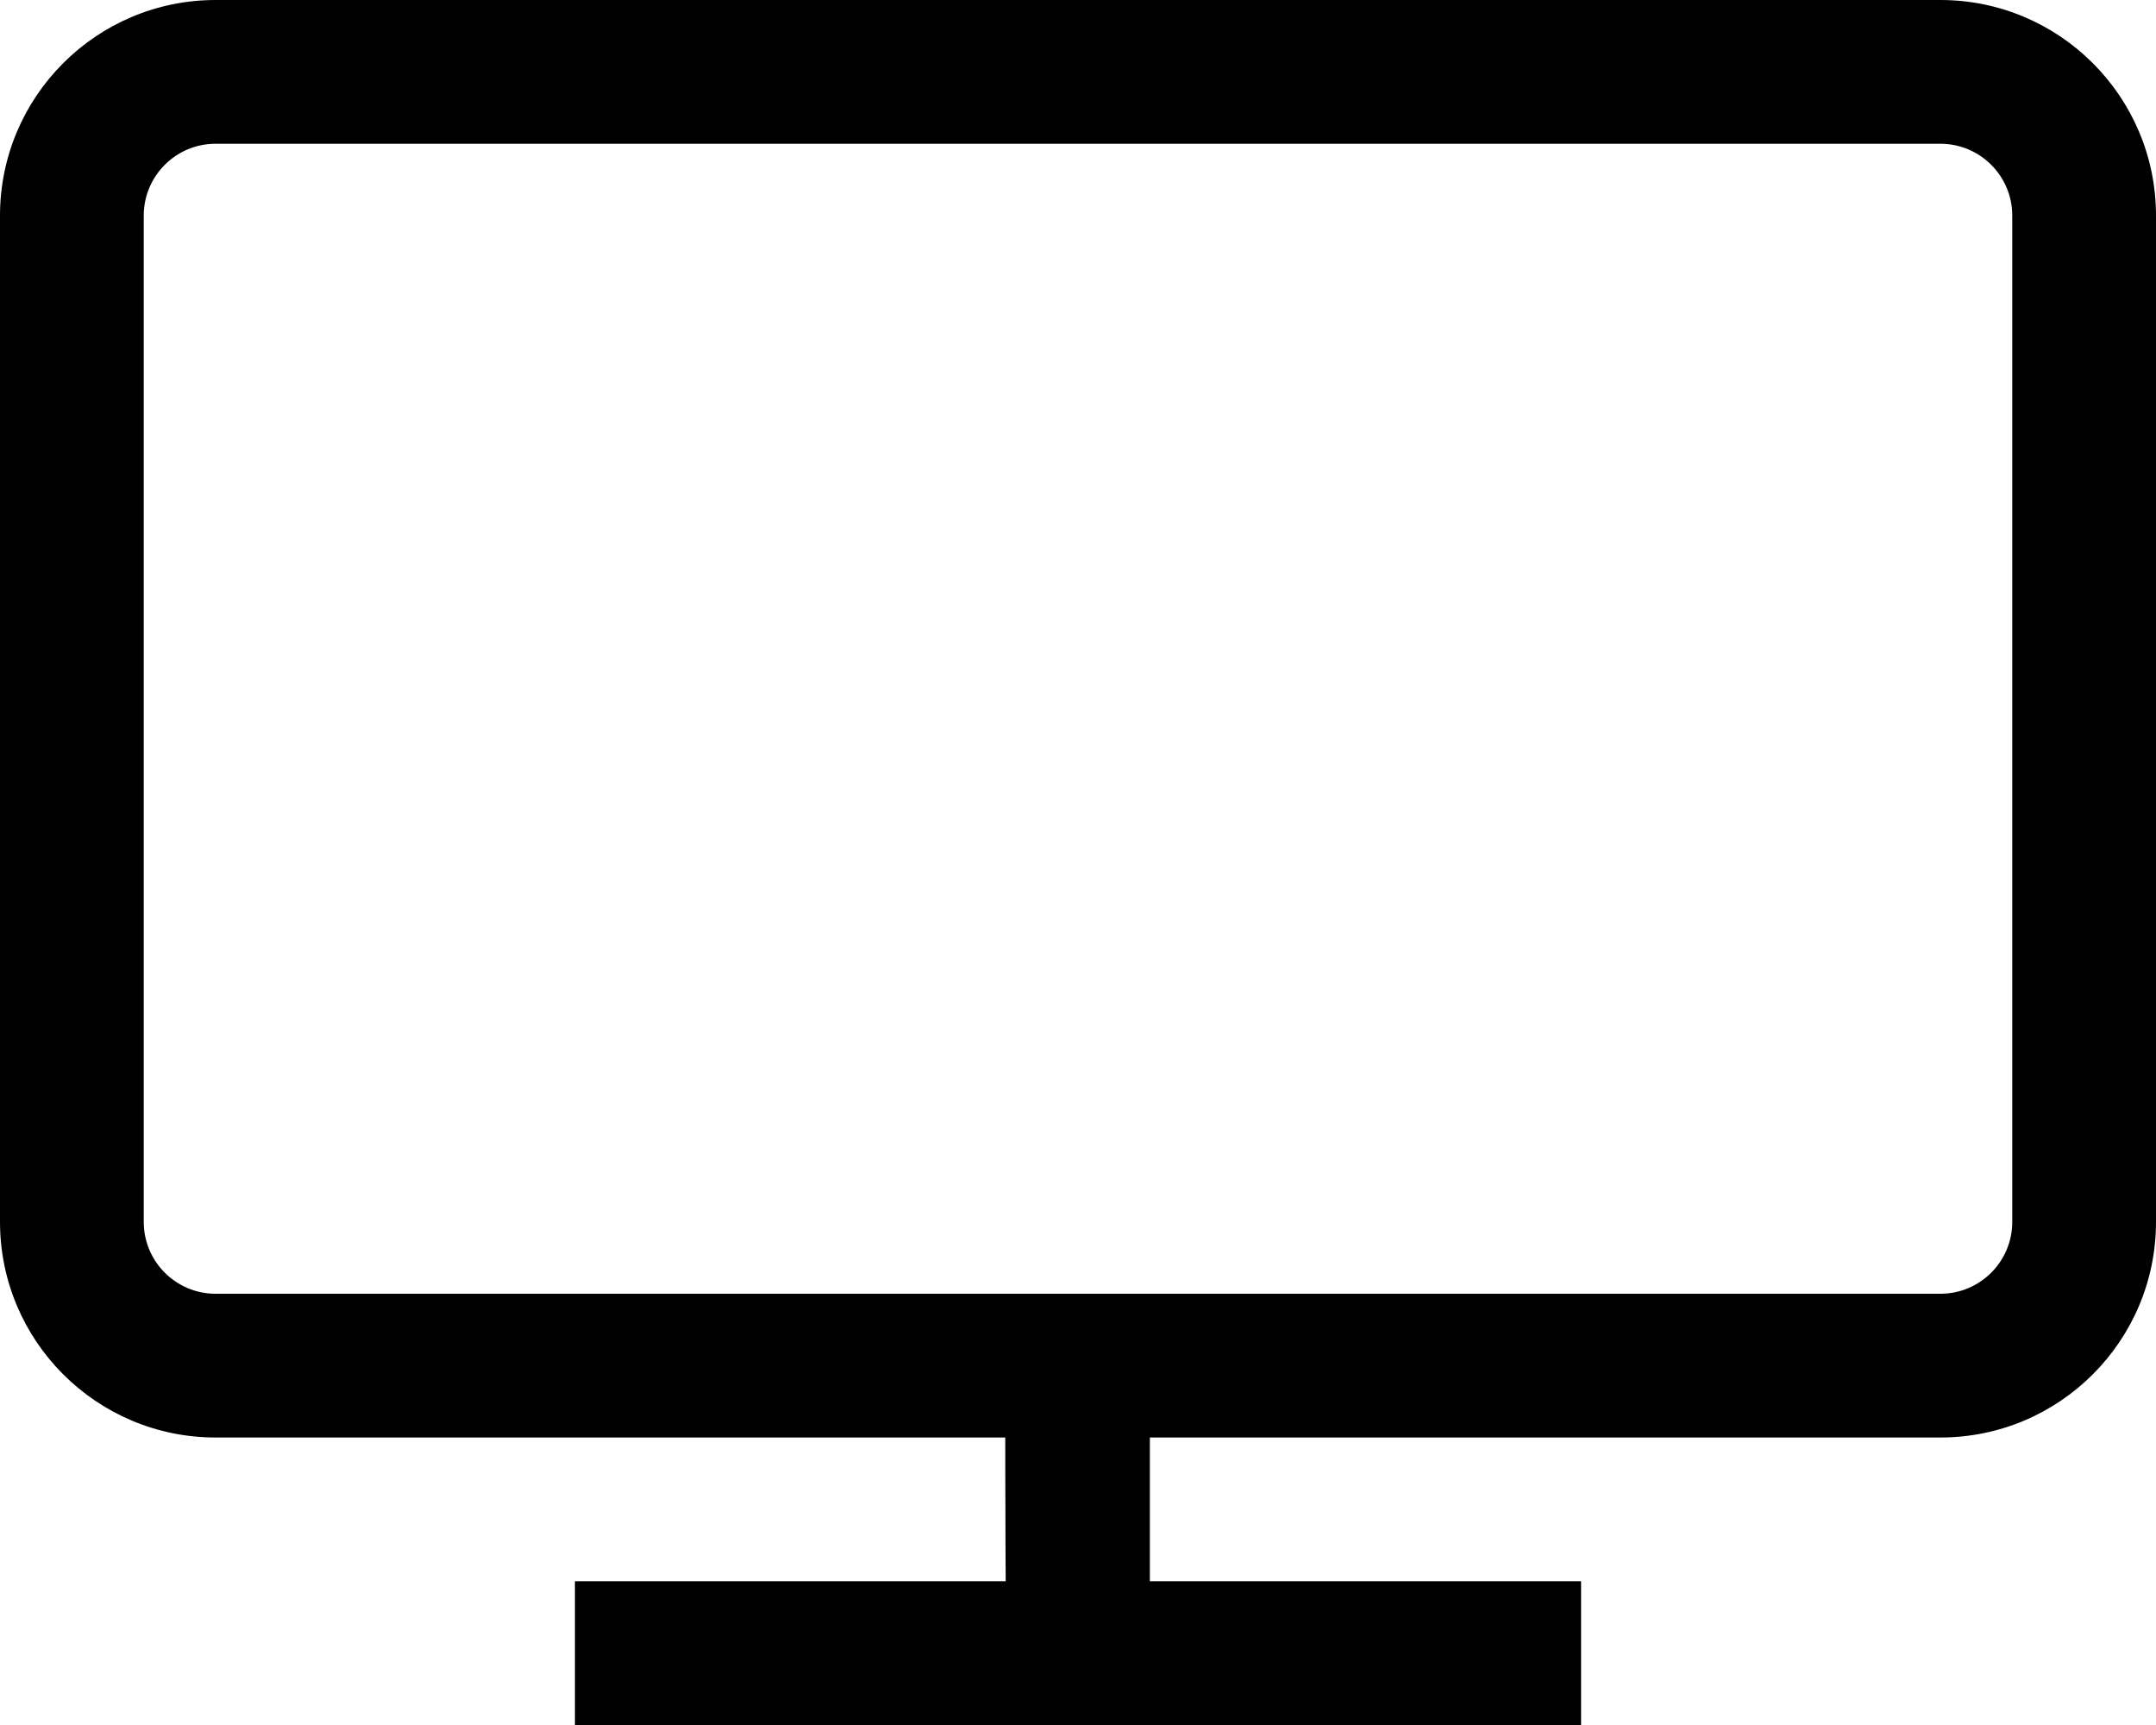 <svg width="15" height="12" viewBox="0 0 15 12" fill="none" xmlns="http://www.w3.org/2000/svg">
<path fill-rule="evenodd" clip-rule="evenodd" d="M1.5 1C1.224 1 1 1.224 1 1.5V8.5C1 8.776 1.224 9 1.5 9H13.5C13.776 9 14 8.776 14 8.5V1.5C14 1.224 13.776 1 13.5 1H1.5ZM0 1.5C0 0.672 0.672 0 1.5 0H13.5C14.328 0 15 0.672 15 1.5V8.5C15 9.328 14.328 10 13.5 10H8V11H11V12H4V11H6.997C6.996 10.851 6.995 10.681 6.995 10.511C6.994 10.334 6.994 10.156 6.994 10H1.5C0.672 10 0 9.328 0 8.5V1.5Z" fill="black"/>
</svg>
